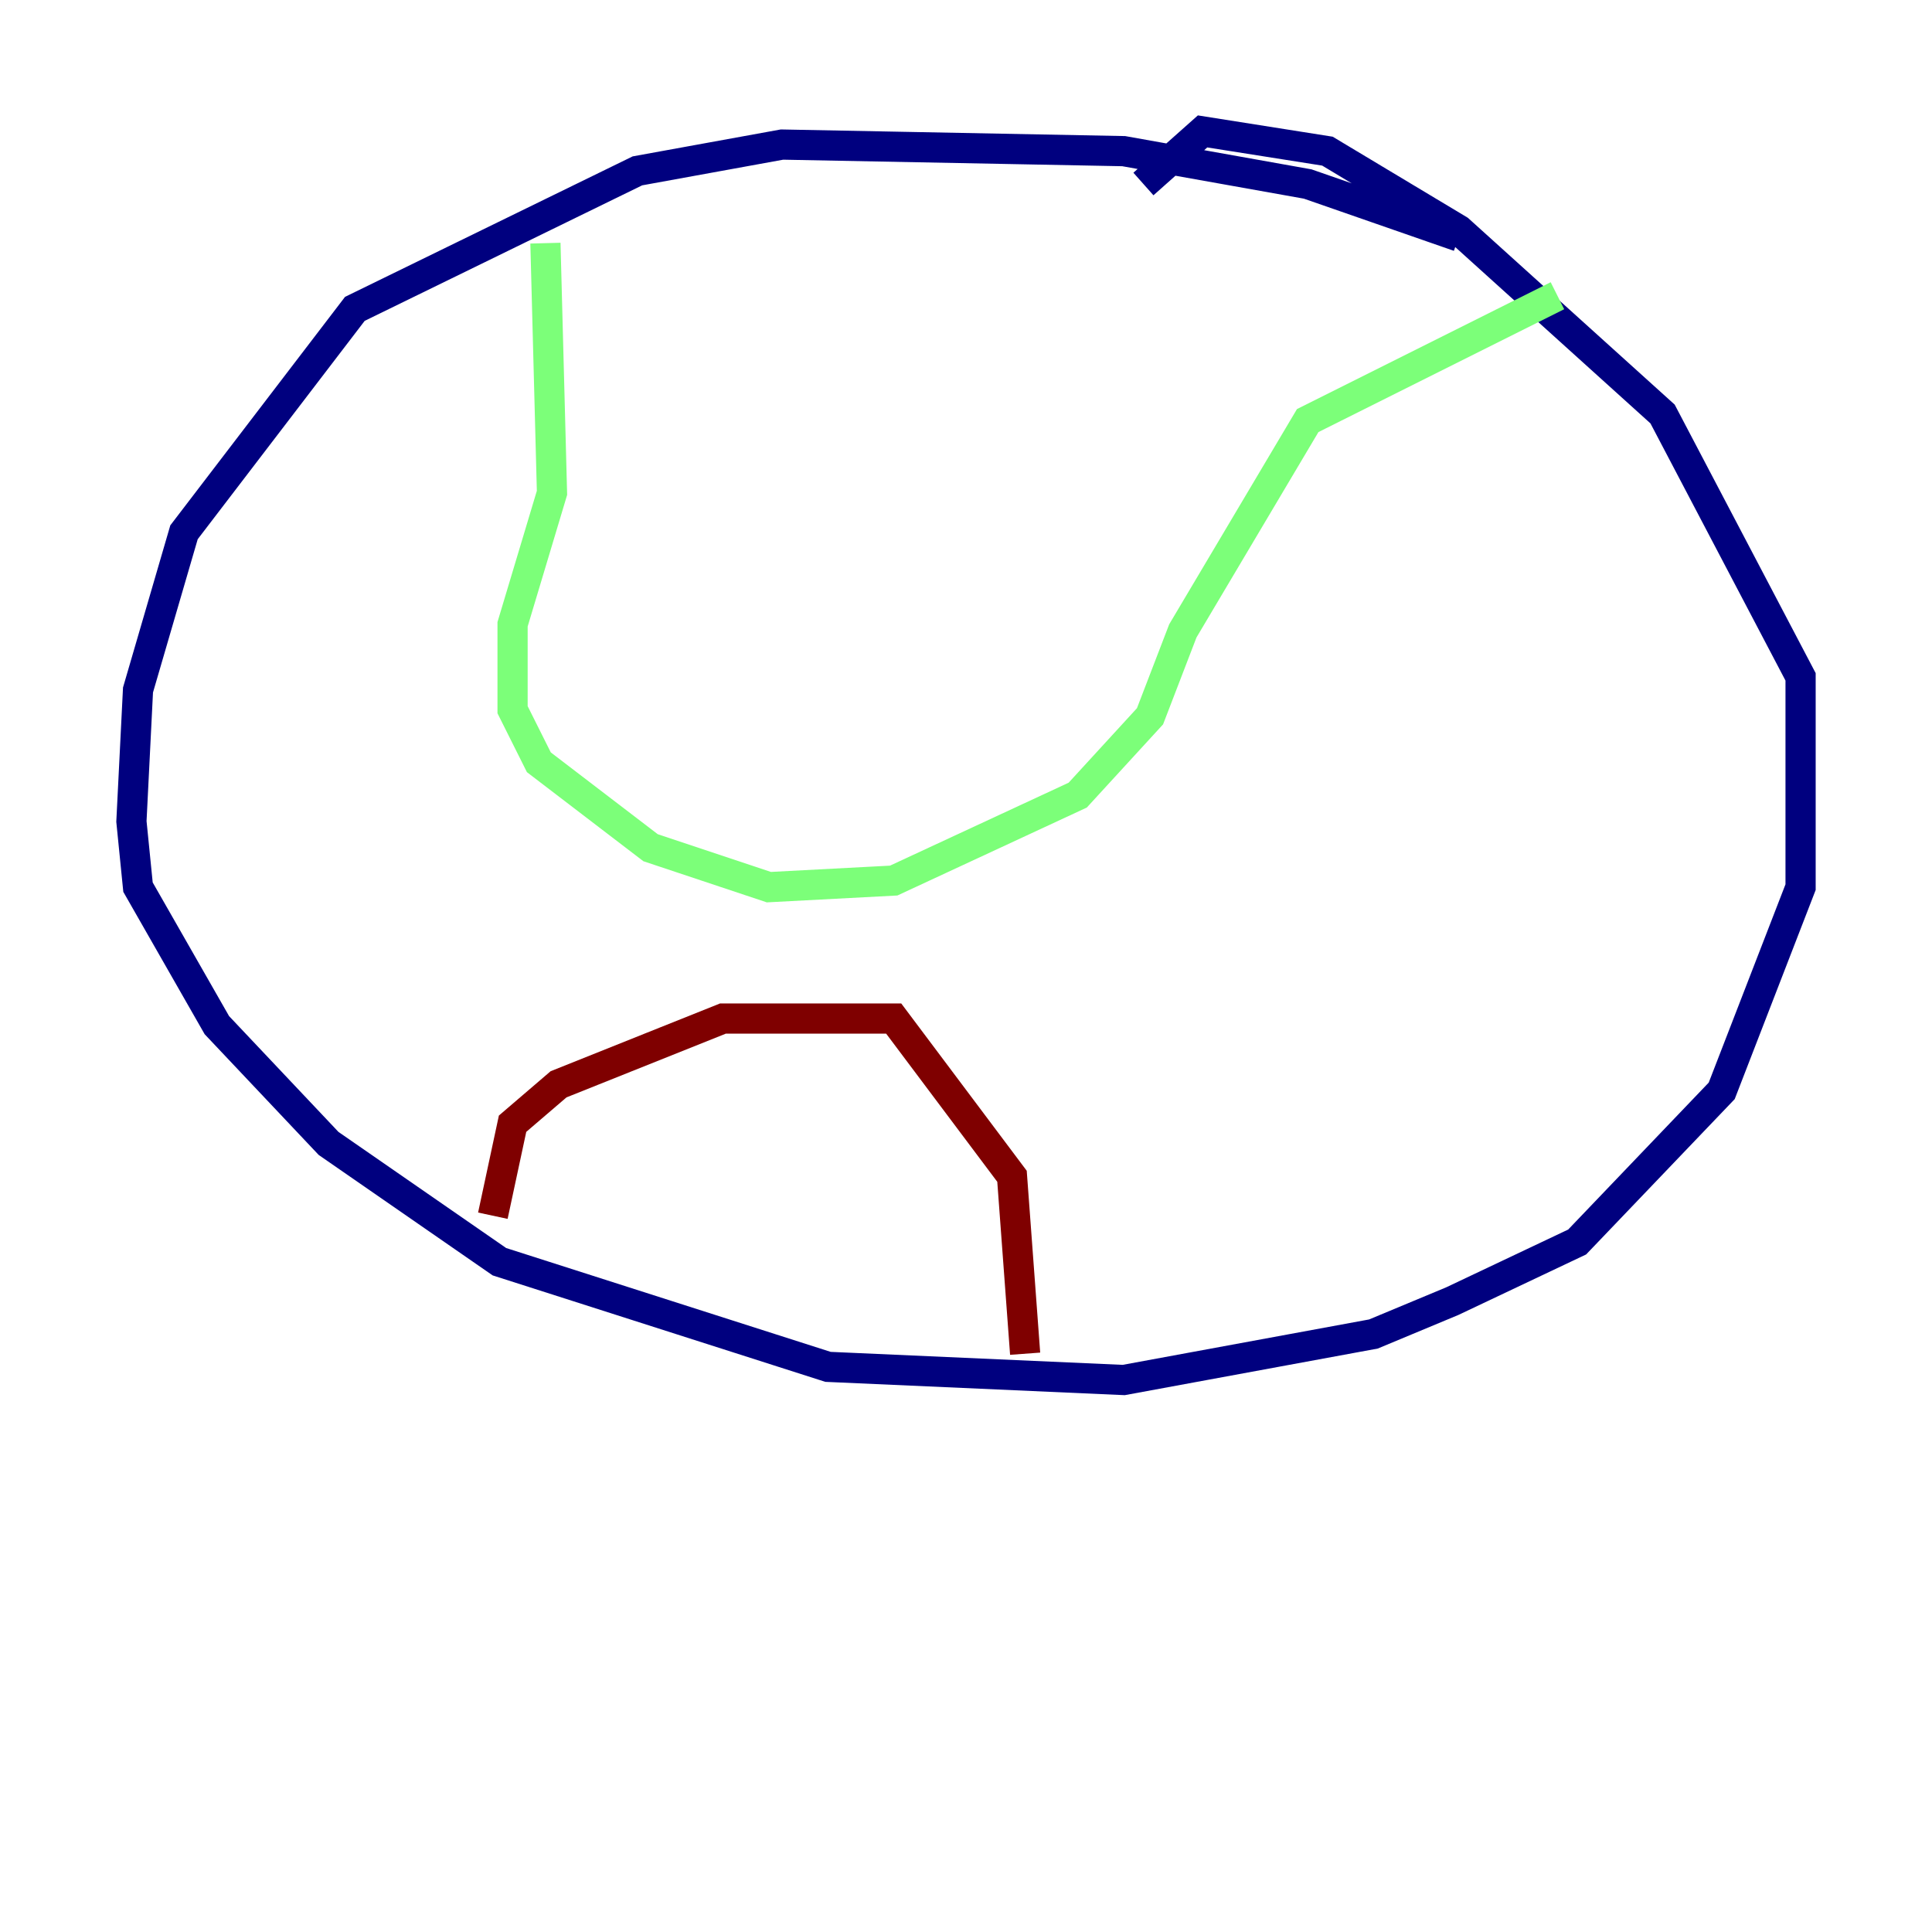 <?xml version="1.0" encoding="utf-8" ?>
<svg baseProfile="tiny" height="128" version="1.2" viewBox="0,0,128,128" width="128" xmlns="http://www.w3.org/2000/svg" xmlns:ev="http://www.w3.org/2001/xml-events" xmlns:xlink="http://www.w3.org/1999/xlink"><defs /><polyline fill="none" points="96.653,15.674 86.639,12.191 74.449,10.014 51.809,9.578 42.231,11.32 23.51,20.463 12.191,35.265 9.143,45.714 8.707,54.422 9.143,58.776 14.367,67.918 21.769,75.755 33.088,83.592 54.857,90.558 74.449,91.429 90.993,88.381 96.218,86.204 104.49,82.286 114.068,72.272 119.293,58.776 119.293,44.843 110.15,27.429 96.653,15.238 87.946,10.014 79.674,8.707 75.755,12.191" stroke="#00007f" stroke-width="2" /><polyline fill="none" points="36.136,16.109 36.571,32.653 33.959,41.361 33.959,47.02 35.701,50.503 43.102,56.163 50.939,58.776 59.211,58.34 71.401,52.68 76.191,47.456 78.367,41.796 86.639,27.864 103.184,19.592" stroke="#7cff79" stroke-width="2" /><polyline fill="none" points="32.653,80.544 33.959,74.449 37.007,71.837 47.891,67.483 59.211,67.483 67.048,77.932 67.918,89.687" stroke="#7f0000" stroke-width="2" /></svg>